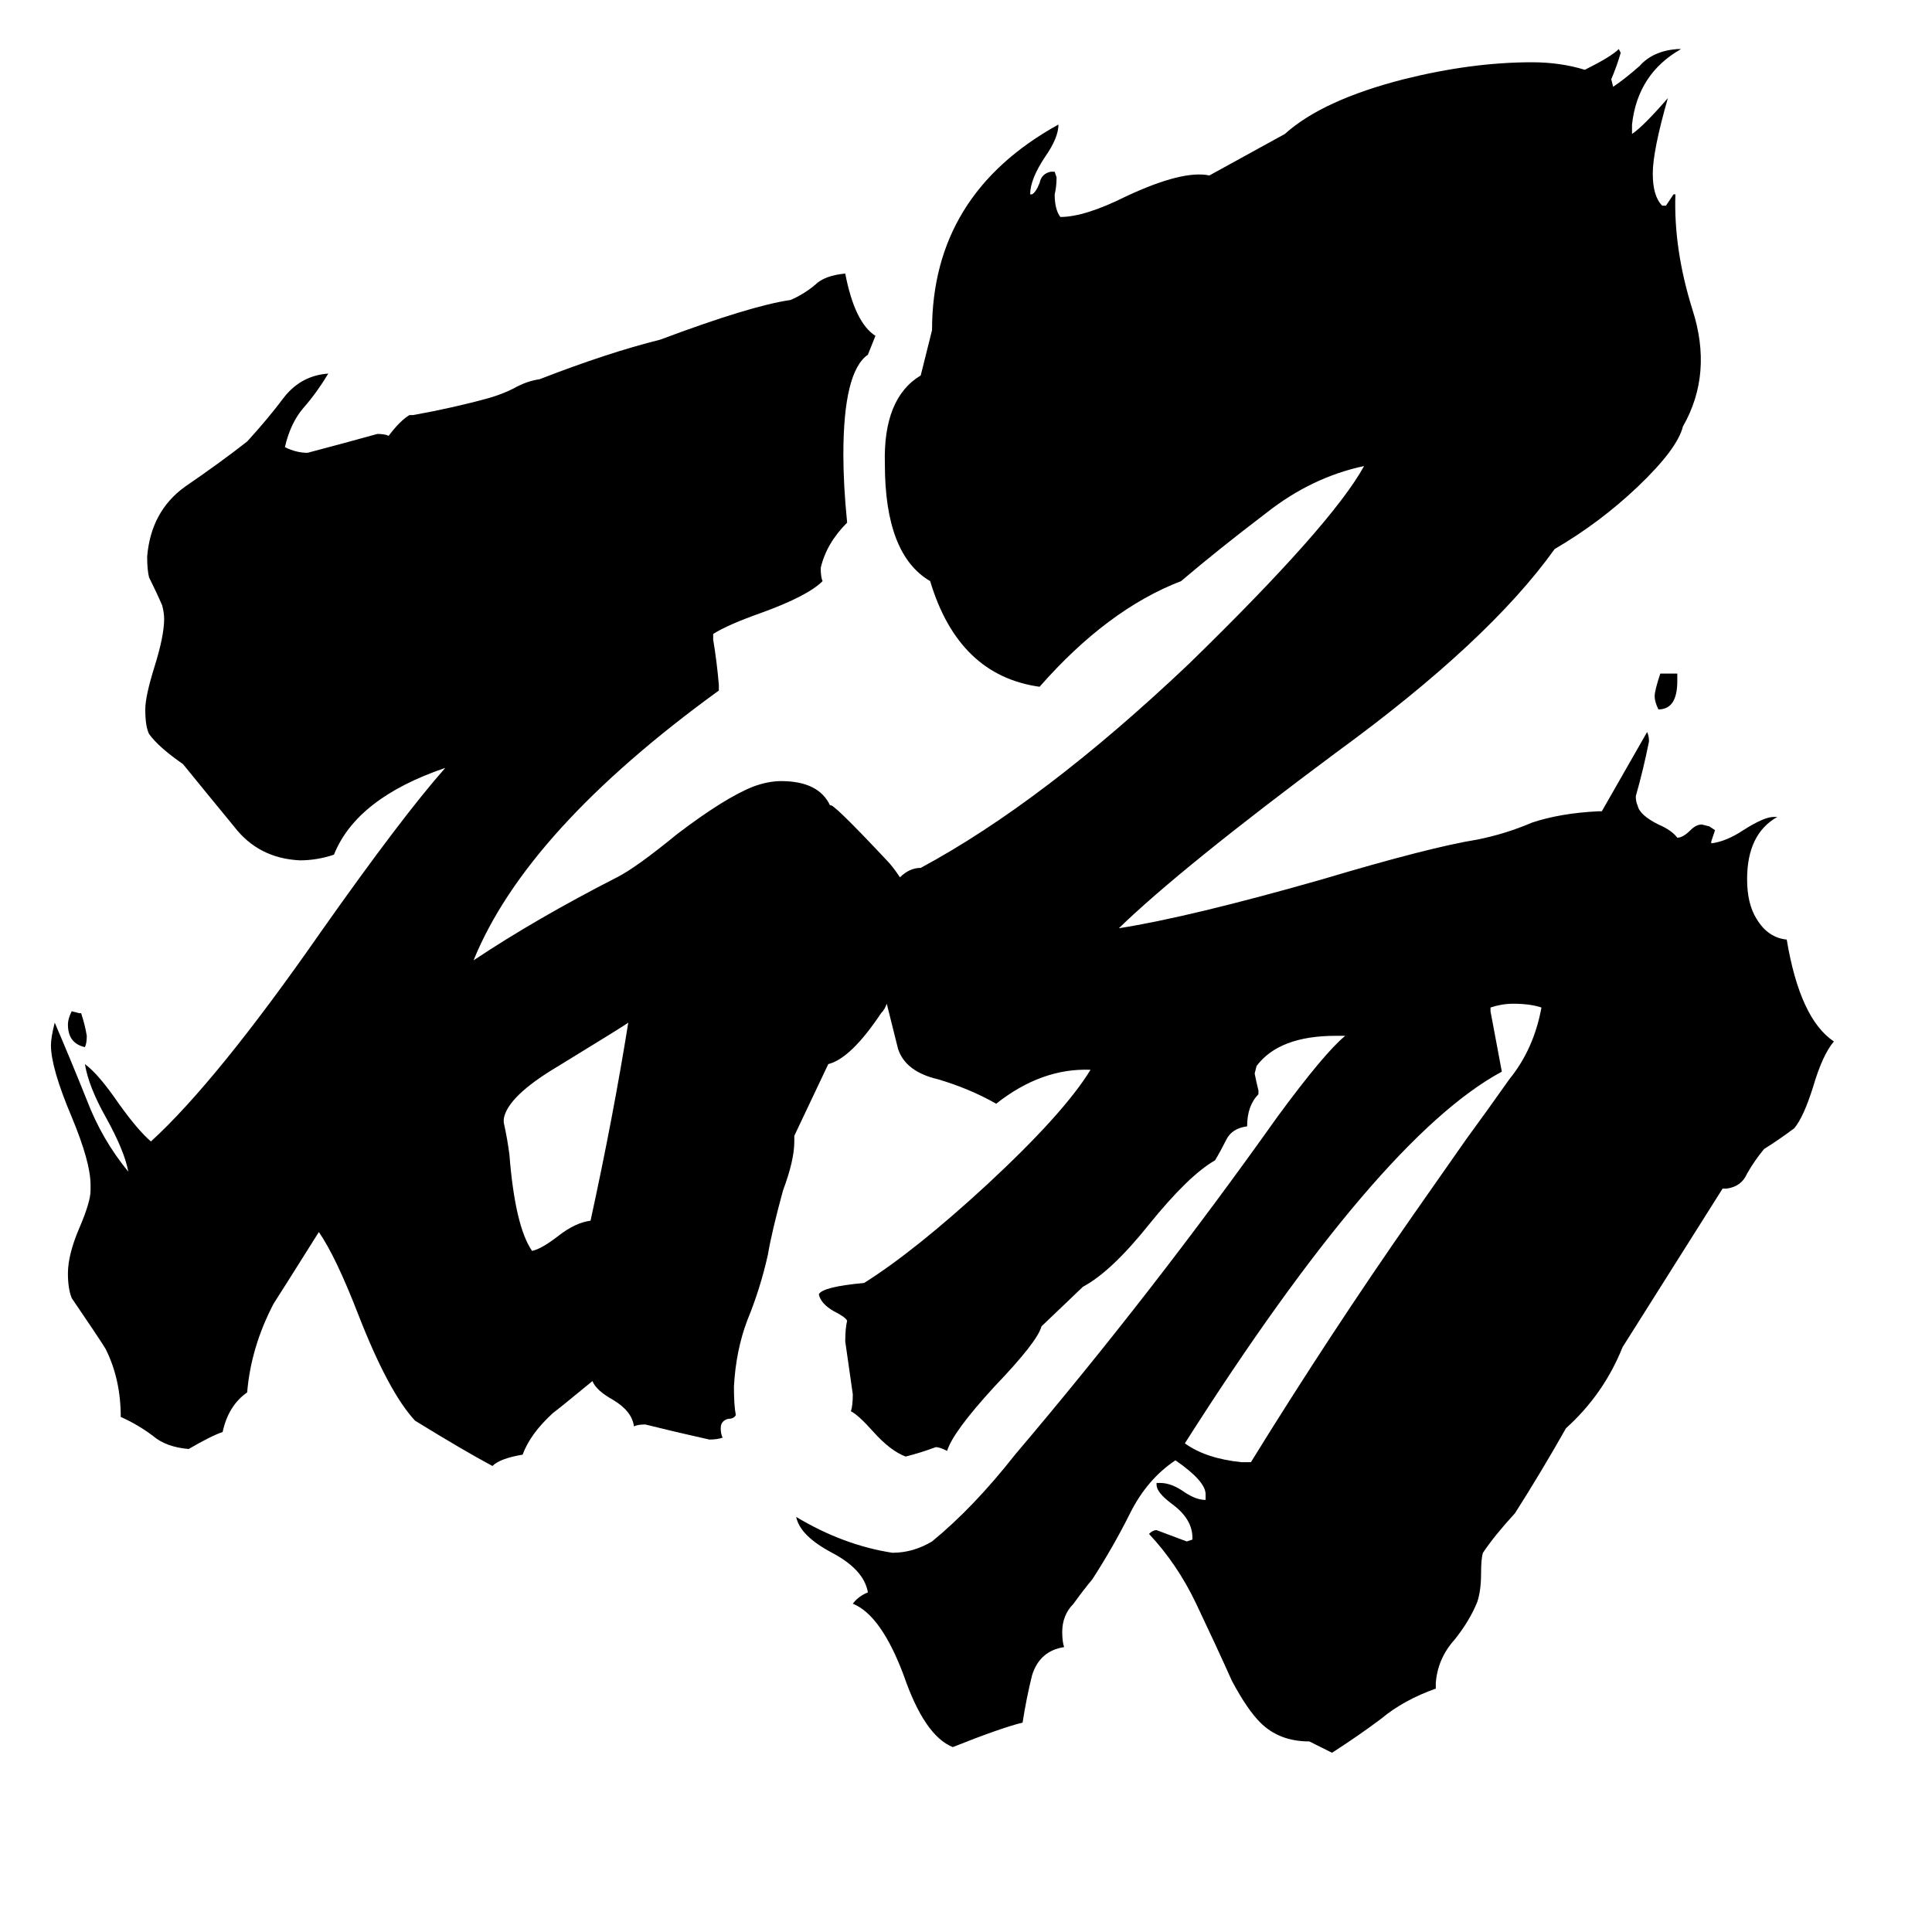 <svg xmlns="http://www.w3.org/2000/svg" viewBox="0 -800 1024 1024">
	<path fill="#000000" d="M333 -258Q332 -257 296 -235Q269 -219 267 -207V-205Q269 -196 270 -188Q273 -150 282 -137Q287 -138 296 -145Q305 -152 313 -153Q325 -208 333 -258ZM817 -266Q811 -268 802 -268Q796 -268 790 -266V-264Q793 -248 796 -232Q731 -197 628 -35Q639 -27 658 -25H663Q705 -93 749 -156Q763 -176 777 -196Q788 -211 800 -228Q813 -244 817 -266ZM46 -251Q46 -247 45 -245Q36 -247 36 -257Q36 -260 38 -264L42 -263H43Q45 -257 46 -251ZM889 -443V-439Q889 -424 879 -424Q877 -428 877 -431Q877 -434 880 -443ZM477 -335Q482 -340 488 -340Q553 -375 630 -448Q706 -522 723 -553Q695 -547 671 -528Q646 -509 626 -492Q587 -477 551 -436Q508 -442 493 -492Q469 -506 469 -554Q468 -589 488 -601Q491 -613 494 -625Q494 -697 561 -734Q561 -727 554 -717Q546 -705 546 -697H547Q549 -698 551 -703Q552 -708 557 -709H559L560 -706Q560 -701 559 -697Q559 -689 562 -685Q575 -685 597 -696Q627 -710 641 -707L681 -729Q701 -747 744 -758Q780 -767 812 -767Q827 -767 840 -763Q854 -770 858 -774L859 -772Q857 -765 854 -758L855 -754Q861 -758 869 -765Q876 -773 889 -774H891Q868 -761 865 -734V-729Q871 -733 884 -748Q876 -720 876 -708Q876 -696 881 -691H883Q885 -694 887 -697H888Q887 -668 897 -636Q908 -602 892 -574Q889 -562 868 -542Q848 -523 824 -509Q789 -460 708 -401Q626 -340 593 -308Q631 -314 701 -334Q758 -351 783 -355Q798 -358 812 -364Q827 -369 847 -370H849Q861 -391 873 -412Q874 -410 874 -407Q871 -392 867 -378Q867 -375 868 -373Q869 -368 879 -363Q886 -360 889 -356Q892 -356 896 -360Q899 -363 902 -363L906 -362L909 -360Q908 -357 907 -354V-353Q915 -354 924 -360Q935 -367 940 -367H942Q926 -358 926 -334Q926 -321 931 -313Q937 -303 947 -302Q954 -260 972 -248Q966 -241 961 -224Q956 -208 951 -202Q943 -196 935 -191Q930 -185 926 -178Q923 -171 915 -170H913L860 -86Q850 -61 830 -43Q817 -20 803 2Q792 14 786 23Q785 26 785 34Q785 43 783 49Q779 59 771 69Q762 79 761 92V95Q744 101 732 111Q720 120 706 129Q700 126 694 123Q678 123 668 113Q661 106 653 91Q644 71 634 50Q624 29 609 13Q611 11 613 11Q621 14 629 17L632 16V15Q632 5 621 -3Q613 -9 613 -13V-14H615Q621 -14 628 -9Q634 -5 639 -5V-8Q639 -15 623 -26Q608 -16 599 2Q590 20 579 37Q574 43 569 50Q563 56 563 65Q563 70 564 73Q551 75 547 88Q544 100 542 113Q530 116 505 126Q490 120 479 88Q467 56 452 50Q455 46 460 44Q458 32 441 23Q424 14 422 4Q447 19 473 23Q484 23 494 17Q516 -1 538 -29Q611 -115 677 -208Q702 -242 713 -251H708Q678 -251 666 -235L665 -231Q666 -226 667 -222V-220Q661 -214 661 -203Q653 -202 650 -196Q647 -190 644 -185Q630 -177 609 -151Q589 -126 574 -118L552 -97Q550 -89 527 -65Q505 -41 502 -31Q498 -33 496 -33Q488 -30 480 -28Q472 -31 463 -41Q455 -50 451 -52Q452 -55 452 -61Q450 -75 448 -89Q448 -96 449 -100Q448 -102 442 -105Q435 -109 434 -114Q436 -118 458 -120Q485 -137 523 -172Q564 -210 578 -233Q552 -234 528 -215Q514 -223 497 -228Q480 -232 476 -244Q473 -256 470 -268Q469 -265 467 -263Q451 -239 439 -236L421 -198V-195Q421 -185 415 -169Q409 -147 407 -135Q403 -117 396 -100Q390 -84 389 -65Q389 -55 390 -50Q389 -48 386 -48Q382 -47 382 -43Q382 -40 383 -38Q380 -37 376 -37Q358 -41 342 -45Q338 -45 336 -44Q335 -52 325 -58Q316 -63 314 -68Q297 -54 293 -51Q281 -40 277 -29Q265 -27 261 -23Q246 -31 220 -47Q206 -62 190 -103Q178 -134 169 -147Q147 -112 145 -109Q133 -86 131 -62Q121 -55 118 -41Q112 -39 100 -32Q88 -33 81 -39Q73 -45 64 -49Q64 -69 56 -85Q53 -90 38 -112Q36 -117 36 -125Q36 -135 42 -149Q48 -163 48 -169V-172Q48 -184 38 -208Q27 -234 27 -246Q27 -250 29 -258Q38 -237 46 -217Q54 -196 68 -179Q66 -190 56 -208Q47 -224 45 -236Q52 -231 63 -215Q73 -201 80 -195Q115 -227 170 -306Q213 -367 236 -393Q189 -377 177 -347Q168 -344 159 -344Q137 -345 124 -362Q110 -379 97 -395Q84 -404 79 -411Q77 -415 77 -424Q77 -431 82 -447Q87 -463 87 -472Q87 -475 86 -479Q83 -486 79 -494Q78 -498 78 -505Q80 -529 98 -542Q117 -555 131 -566Q142 -578 151 -590Q160 -601 174 -602Q168 -592 161 -584Q154 -576 151 -563Q157 -560 163 -560Q182 -565 200 -570Q204 -570 206 -569Q212 -577 217 -580H219Q241 -584 259 -589Q266 -591 272 -594Q279 -598 286 -599Q322 -613 350 -620Q398 -638 419 -641Q426 -644 432 -649Q437 -654 448 -655Q453 -629 464 -622L460 -612Q447 -603 447 -559Q447 -543 449 -523Q438 -512 435 -499Q435 -494 436 -492Q428 -484 403 -475Q386 -469 378 -464V-461Q380 -449 381 -437V-434Q279 -360 251 -291Q284 -313 327 -335Q337 -340 359 -358Q384 -377 399 -383Q407 -386 414 -386Q434 -386 440 -373Q440 -376 470 -344Q473 -341 477 -335Z"/>
</svg>